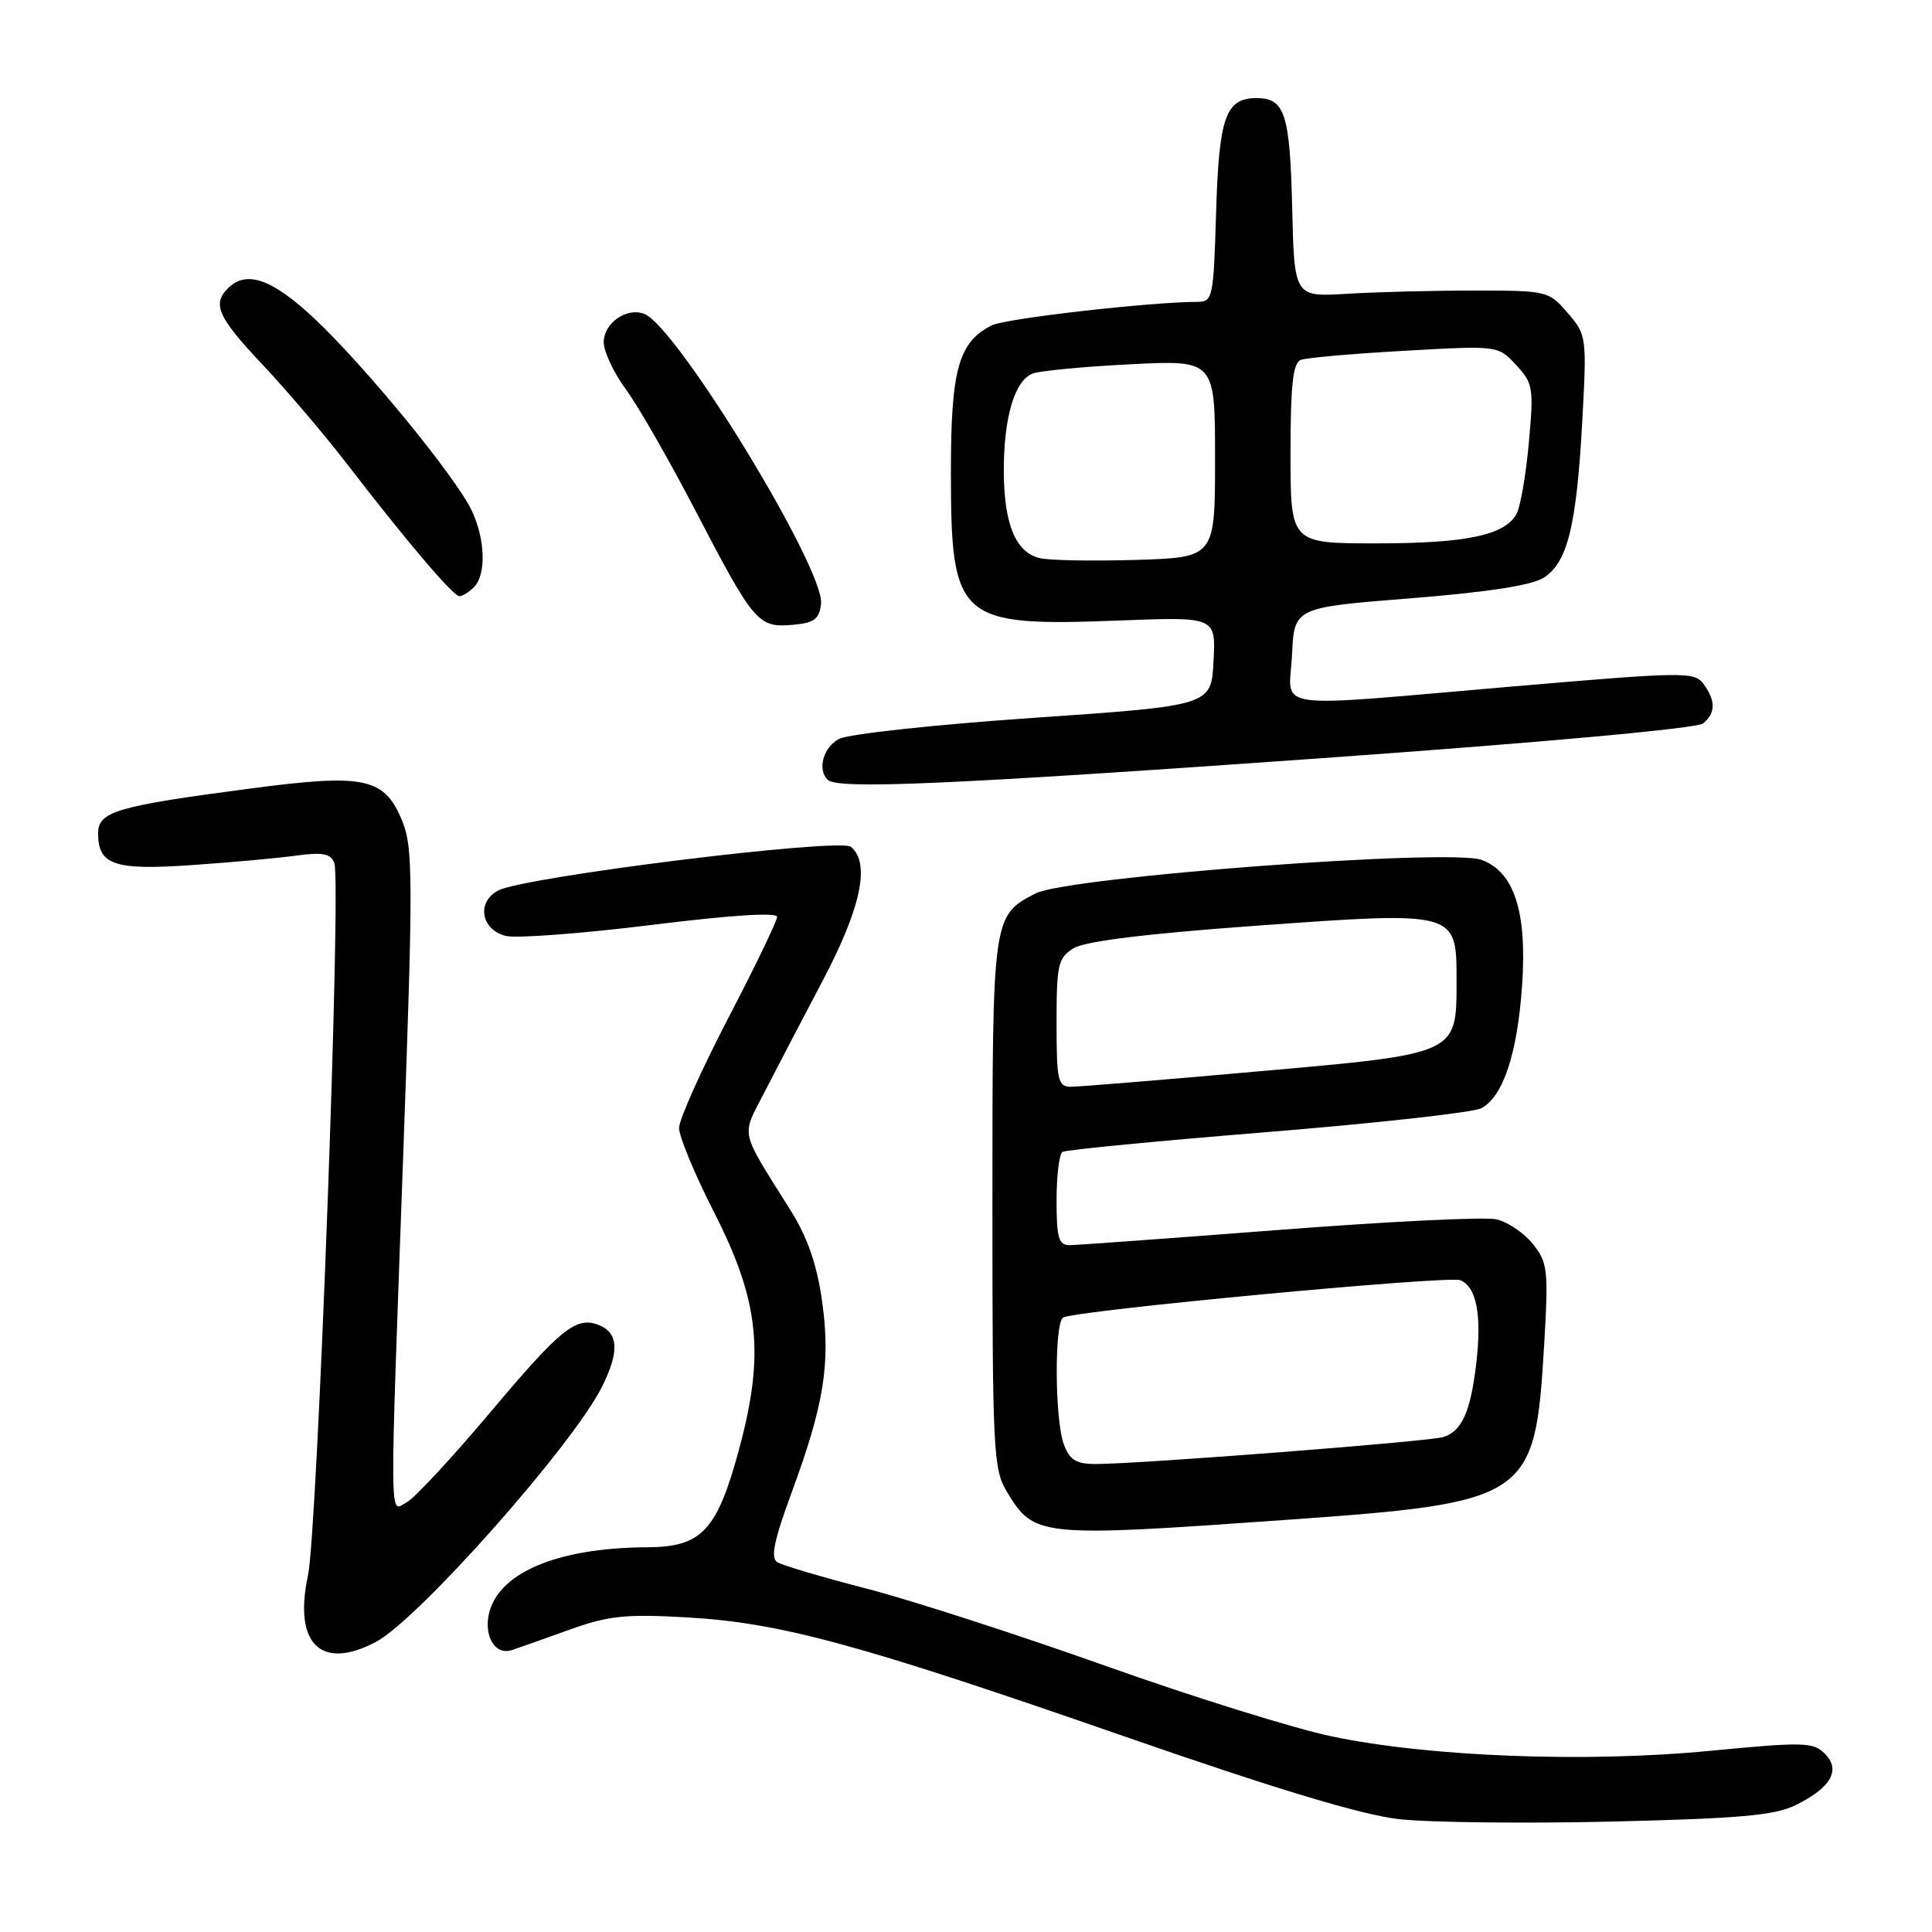 <?xml version="1.0" encoding="UTF-8" standalone="no"?>
<!DOCTYPE svg PUBLIC "-//W3C//DTD SVG 1.1//EN" "http://www.w3.org/Graphics/SVG/1.1/DTD/svg11.dtd" >
<svg xmlns="http://www.w3.org/2000/svg" xmlns:xlink="http://www.w3.org/1999/xlink" version="1.1" viewBox="0 0 256 256">
 <g >
 <path fill="currentColor"
d=" M 237.93 239.19 C 242.63 236.88 243.96 234.53 241.79 232.36 C 240.26 230.83 238.97 230.80 226.54 232.00 C 210.17 233.58 189.42 232.79 176.50 230.09 C 171.55 229.06 158.05 224.85 146.50 220.74 C 134.95 216.63 120.71 212.02 114.86 210.51 C 109.01 209.00 103.67 207.42 103.00 207.00 C 102.08 206.43 102.55 204.15 104.87 197.84 C 109.21 186.07 110.08 180.63 108.93 172.40 C 108.25 167.59 107.01 163.99 104.83 160.50 C 97.92 149.47 98.21 150.74 101.25 144.81 C 102.75 141.89 106.23 135.22 108.98 130.00 C 114.10 120.31 115.35 114.36 112.75 112.21 C 111.27 110.99 69.41 116.18 66.00 118.00 C 63.12 119.54 63.73 123.17 67.00 124.01 C 68.38 124.36 77.04 123.71 86.25 122.57 C 96.78 121.26 102.99 120.86 102.97 121.49 C 102.96 122.05 100.04 128.11 96.47 134.96 C 92.91 141.81 89.99 148.33 89.98 149.46 C 89.97 150.58 92.05 155.59 94.60 160.60 C 100.60 172.35 101.35 179.37 97.95 191.96 C 95.03 202.80 92.99 204.99 85.80 205.02 C 75.18 205.07 67.72 207.70 65.38 212.22 C 63.63 215.62 65.12 219.53 67.84 218.64 C 68.75 218.34 72.20 217.12 75.50 215.93 C 80.62 214.09 82.89 213.85 91.00 214.31 C 103.41 215.02 113.76 217.83 149.01 230.09 C 169.01 237.04 180.40 240.48 185.32 241.04 C 189.27 241.49 201.95 241.64 213.50 241.37 C 230.46 240.97 235.16 240.55 237.93 239.19 Z  M 49.80 217.57 C 55.41 214.61 75.91 191.48 79.77 183.75 C 82.11 179.06 81.96 176.58 79.28 175.55 C 76.33 174.42 74.29 176.06 65.06 187.03 C 59.97 193.08 54.95 198.49 53.91 199.05 C 51.56 200.30 51.60 203.74 53.46 152.13 C 54.73 117.08 54.72 112.35 53.37 108.97 C 51.00 103.04 48.48 102.47 33.29 104.47 C 15.43 106.81 13.00 107.53 13.00 110.42 C 13.00 114.63 15.16 115.35 25.54 114.62 C 30.76 114.26 36.98 113.69 39.36 113.36 C 42.76 112.90 43.83 113.11 44.30 114.35 C 45.25 116.82 42.06 202.88 40.81 208.75 C 38.86 217.82 42.52 221.41 49.80 217.57 Z  M 170.00 201.42 C 202.71 199.11 203.39 198.66 204.60 178.34 C 205.19 168.26 205.09 167.31 203.11 164.83 C 201.93 163.36 199.74 161.88 198.24 161.56 C 196.73 161.23 183.80 161.86 169.50 162.97 C 155.20 164.07 142.71 164.98 141.75 164.99 C 140.28 165.00 140.00 164.05 140.00 159.06 C 140.00 155.79 140.35 152.90 140.79 152.63 C 141.22 152.36 153.46 151.18 167.99 150.00 C 182.51 148.82 195.24 147.40 196.28 146.85 C 199.17 145.31 201.05 139.64 201.68 130.65 C 202.36 120.88 200.68 115.59 196.36 113.95 C 192.25 112.38 141.44 116.20 137.21 118.39 C 131.51 121.34 131.50 121.39 131.50 159.50 C 131.50 192.25 131.62 194.70 133.42 197.67 C 137.03 203.64 137.67 203.71 170.00 201.42 Z  M 174.92 100.48 C 204.28 98.39 224.88 96.52 225.67 95.86 C 227.34 94.47 227.36 92.87 225.73 90.64 C 224.52 88.99 223.23 89.01 200.57 90.95 C 167.54 93.78 170.84 94.26 171.20 86.75 C 171.50 80.50 171.50 80.50 186.89 79.28 C 197.17 78.46 203.04 77.55 204.59 76.53 C 207.71 74.49 208.89 69.67 209.65 55.97 C 210.27 44.63 210.24 44.39 207.73 41.47 C 205.22 38.55 205.01 38.50 195.34 38.50 C 189.93 38.50 182.35 38.69 178.50 38.93 C 171.50 39.35 171.50 39.35 171.22 27.49 C 170.92 15.06 170.25 13.00 166.50 13.00 C 162.40 13.00 161.52 15.49 161.14 28.15 C 160.80 39.49 160.70 40.00 158.64 40.00 C 152.41 40.01 133.22 42.20 131.42 43.11 C 127.01 45.33 126.00 48.95 126.00 62.45 C 126.00 82.24 126.91 83.04 148.32 82.22 C 161.11 81.73 161.11 81.73 160.80 87.61 C 160.50 93.50 160.50 93.50 136.93 95.12 C 123.96 96.01 112.38 97.26 111.18 97.91 C 109.09 99.02 108.27 101.94 109.67 103.33 C 110.95 104.62 125.91 103.96 174.92 100.48 Z  M 108.79 80.00 C 109.32 75.47 89.67 43.24 85.37 41.59 C 83.04 40.69 80.00 42.81 80.00 45.34 C 80.00 46.59 81.32 49.40 82.94 51.60 C 84.55 53.79 88.67 60.97 92.09 67.55 C 99.88 82.51 100.44 83.18 104.95 82.80 C 107.90 82.55 108.55 82.07 108.79 80.00 Z  M 62.80 77.80 C 64.45 76.15 64.31 71.45 62.50 67.64 C 60.39 63.20 48.36 48.51 41.70 42.25 C 36.08 36.96 32.65 35.75 30.20 38.20 C 28.09 40.31 28.87 42.04 34.81 48.34 C 38.00 51.73 43.04 57.65 46.00 61.50 C 53.84 71.69 60.05 79.00 60.88 79.00 C 61.27 79.00 62.14 78.46 62.80 77.80 Z  M 140.98 191.43 C 139.76 188.25 139.69 175.31 140.87 174.58 C 142.36 173.66 191.83 169.00 193.47 169.63 C 195.64 170.46 196.37 174.23 195.61 180.68 C 194.85 187.09 193.71 189.64 191.24 190.42 C 189.42 191.00 151.04 193.98 145.23 193.99 C 142.63 194.00 141.75 193.47 140.98 191.43 Z  M 140.00 135.52 C 140.00 127.81 140.20 126.92 142.25 125.65 C 143.75 124.72 151.85 123.72 166.49 122.66 C 193.09 120.75 193.00 120.72 193.00 129.91 C 193.00 139.75 193.31 139.61 166.66 141.97 C 154.11 143.09 142.97 144.00 141.91 144.00 C 140.18 144.00 140.00 143.21 140.00 135.52 Z  M 137.78 73.96 C 134.57 73.19 133.03 69.45 133.01 62.40 C 133.00 55.31 134.44 50.44 136.82 49.50 C 137.74 49.14 143.56 48.58 149.75 48.27 C 161.00 47.70 161.00 47.70 161.00 60.79 C 161.00 73.87 161.00 73.87 150.52 74.19 C 144.75 74.36 139.02 74.26 137.78 73.96 Z  M 171.00 60.11 C 171.00 51.00 171.32 48.09 172.36 47.69 C 173.11 47.40 179.30 46.86 186.11 46.48 C 198.50 45.78 198.50 45.78 200.89 48.36 C 203.14 50.77 203.24 51.40 202.58 58.64 C 202.20 62.88 201.47 67.12 200.96 68.07 C 199.44 70.92 194.31 72.00 182.35 72.00 C 171.00 72.00 171.00 72.00 171.00 60.11 Z "/>
</g>
</svg>